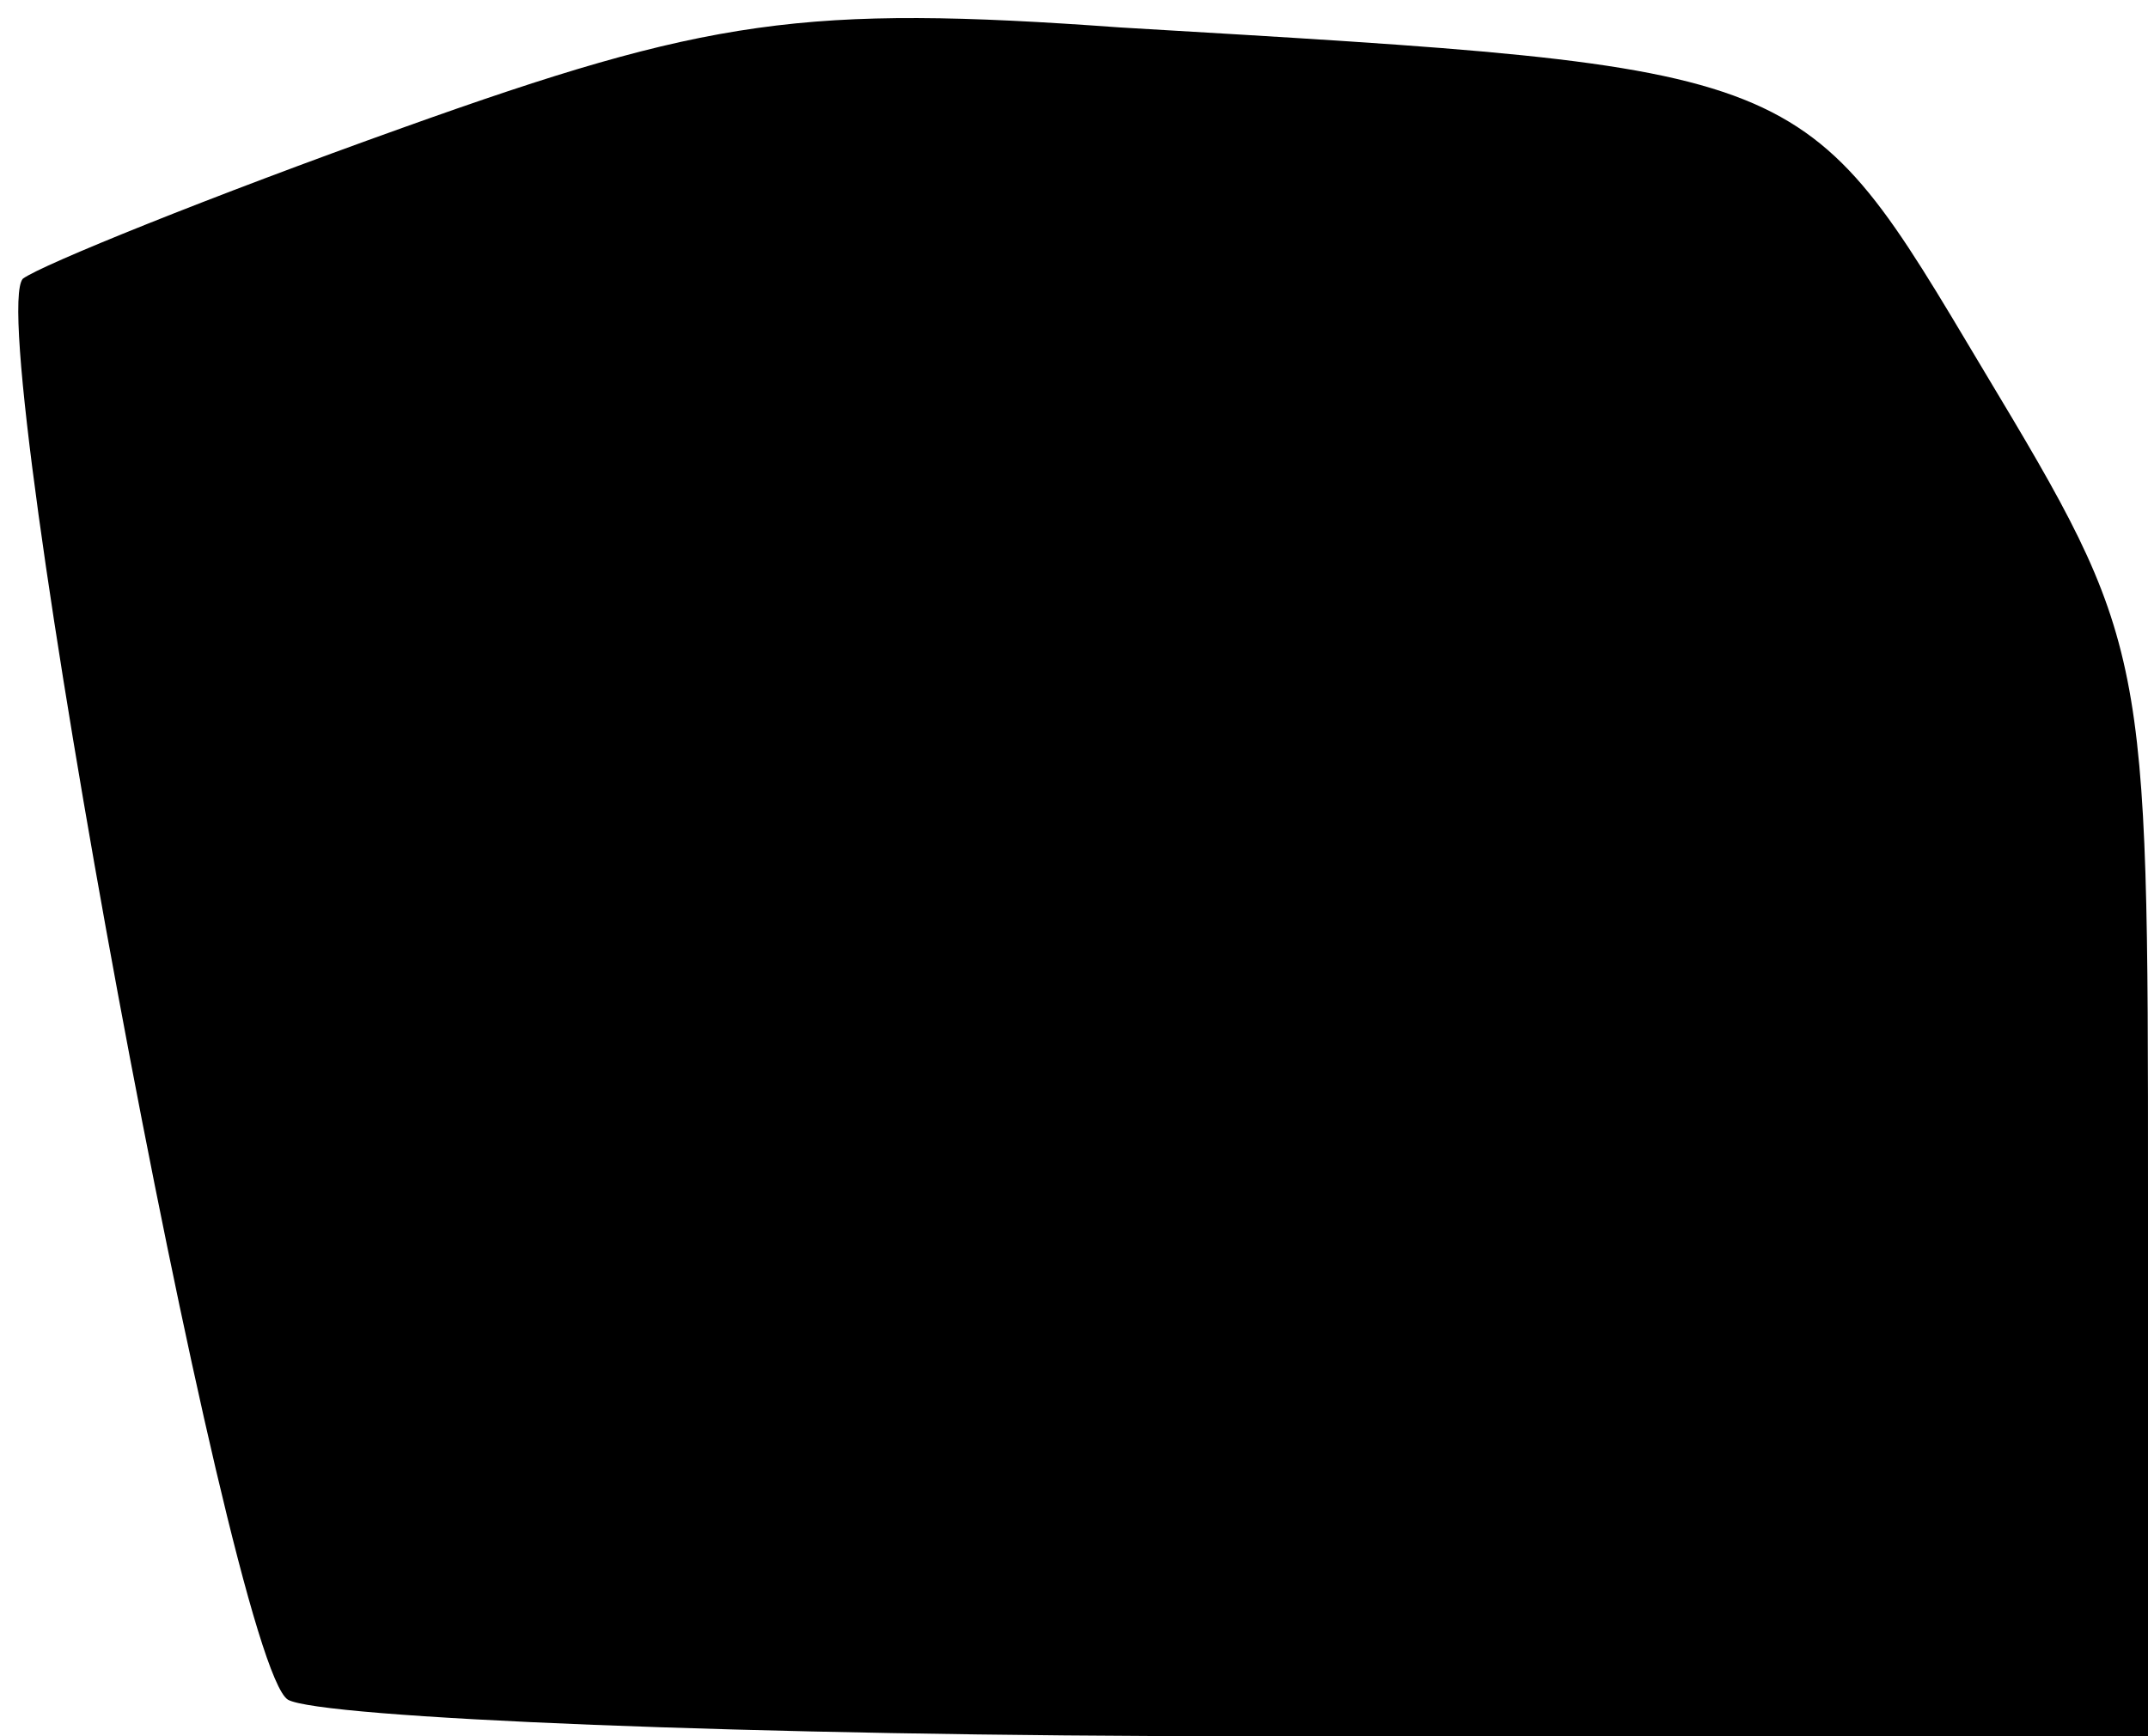 <?xml version="1.0" standalone="no"?>
<!DOCTYPE svg PUBLIC "-//W3C//DTD SVG 20010904//EN"
 "http://www.w3.org/TR/2001/REC-SVG-20010904/DTD/svg10.dtd">
<svg version="1.0" xmlns="http://www.w3.org/2000/svg"
 width="47pt" height="38pt" viewBox="0 0 47 38"
 preserveAspectRatio="xMidYMid meet">
<g transform="translate(0,38) scale(0.1,-0.1)"
fill="#000000" stroke="none">
<path fill="#000000" stroke="none" d="M88 352 c-42 -15 -79 -30 -83 -33 -9
-10 45 -303 58 -311 7 -4 101 -8 210 -8 l197 0 0 119 c0 119 0 120 -36 180
-40 67 -37 66 -189 75 -69 5 -90 2 -157 -22z"/>
</g>
</svg>
